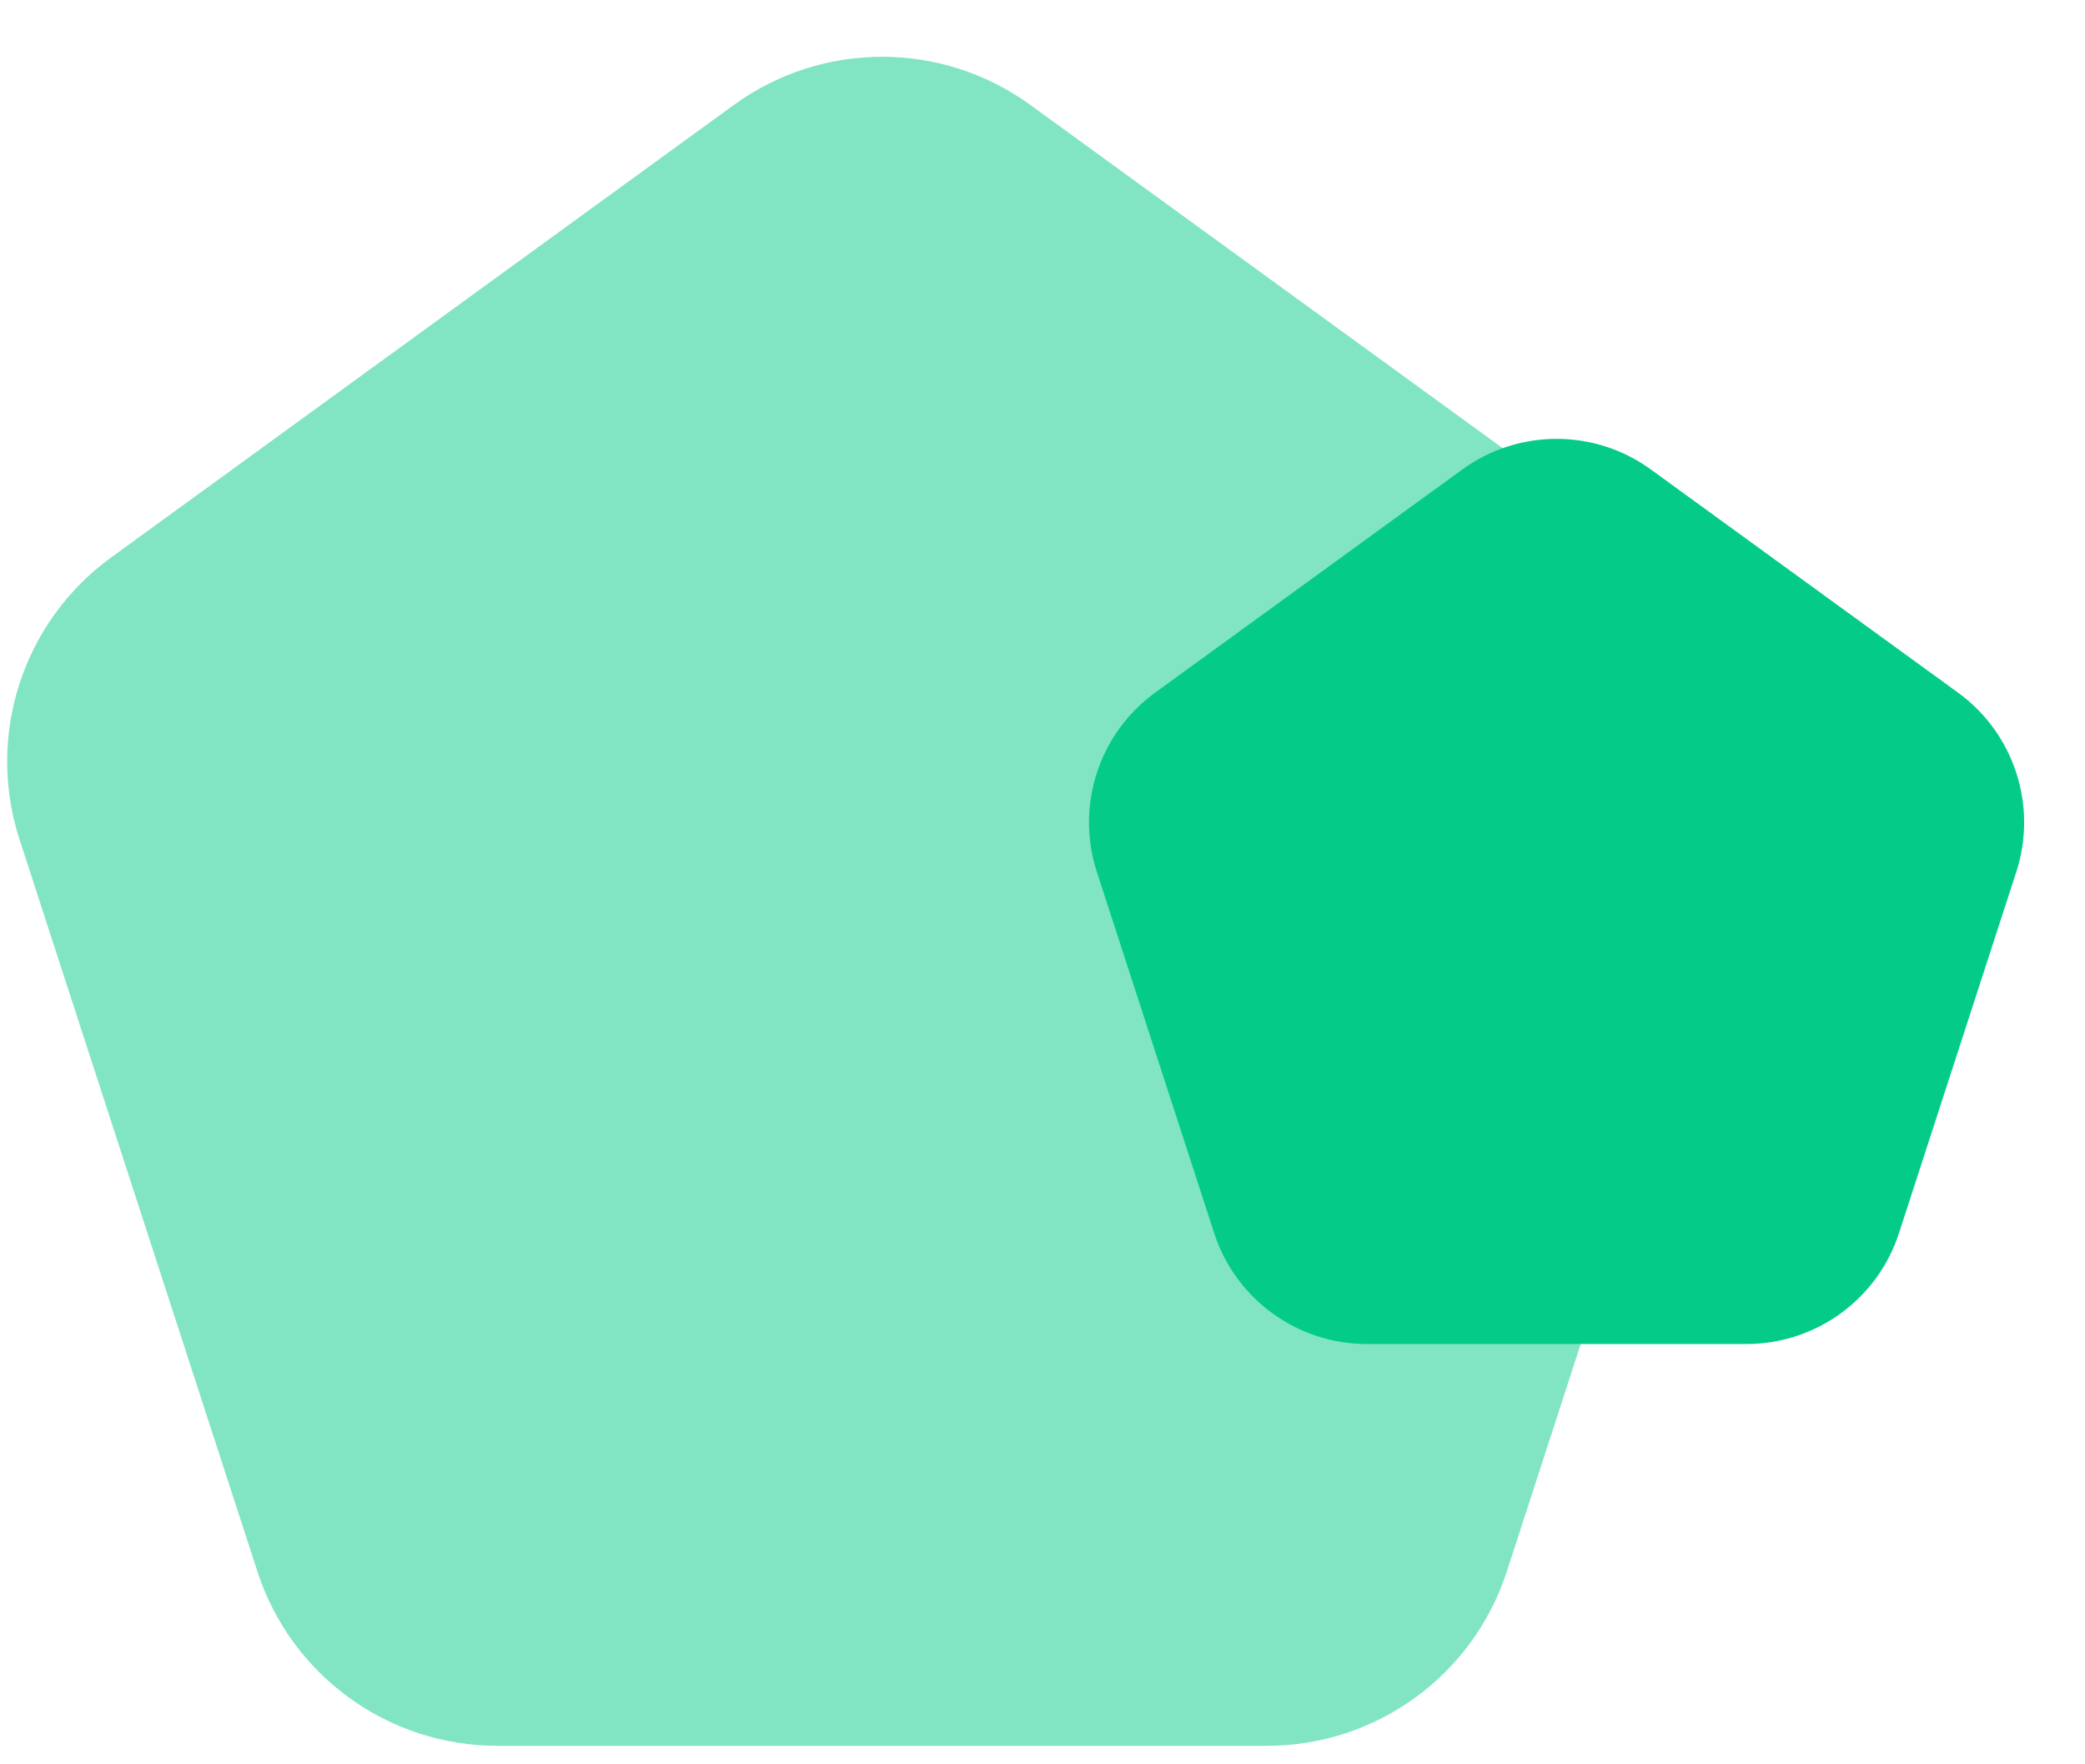<svg width="26" height="22" viewBox="0 0 26 22" fill="none" xmlns="http://www.w3.org/2000/svg">
<path opacity="0.5" fill-rule="evenodd" clip-rule="evenodd" d="M12.848 1.308L20.614 6.951C21.716 7.752 22.177 9.171 21.756 10.466L18.79 19.596C18.369 20.892 17.162 21.769 15.8 21.769H6.2C4.838 21.769 3.631 20.892 3.21 19.596L0.243 10.466C-0.177 9.171 0.284 7.752 1.386 6.951L9.152 1.308C10.254 0.508 11.746 0.508 12.848 1.308Z" fill="#04CC88"/>
<path fill-rule="evenodd" clip-rule="evenodd" d="M18.235 5.854C18.936 5.345 19.885 5.345 20.586 5.854L24.417 8.637C25.118 9.147 25.411 10.049 25.143 10.873L23.68 15.377C23.413 16.201 22.645 16.759 21.778 16.759H17.043C16.177 16.759 15.409 16.201 15.141 15.377L13.678 10.873C13.41 10.049 13.703 9.147 14.404 8.637L18.235 5.854Z" fill="#04CC88"/>
</svg>

